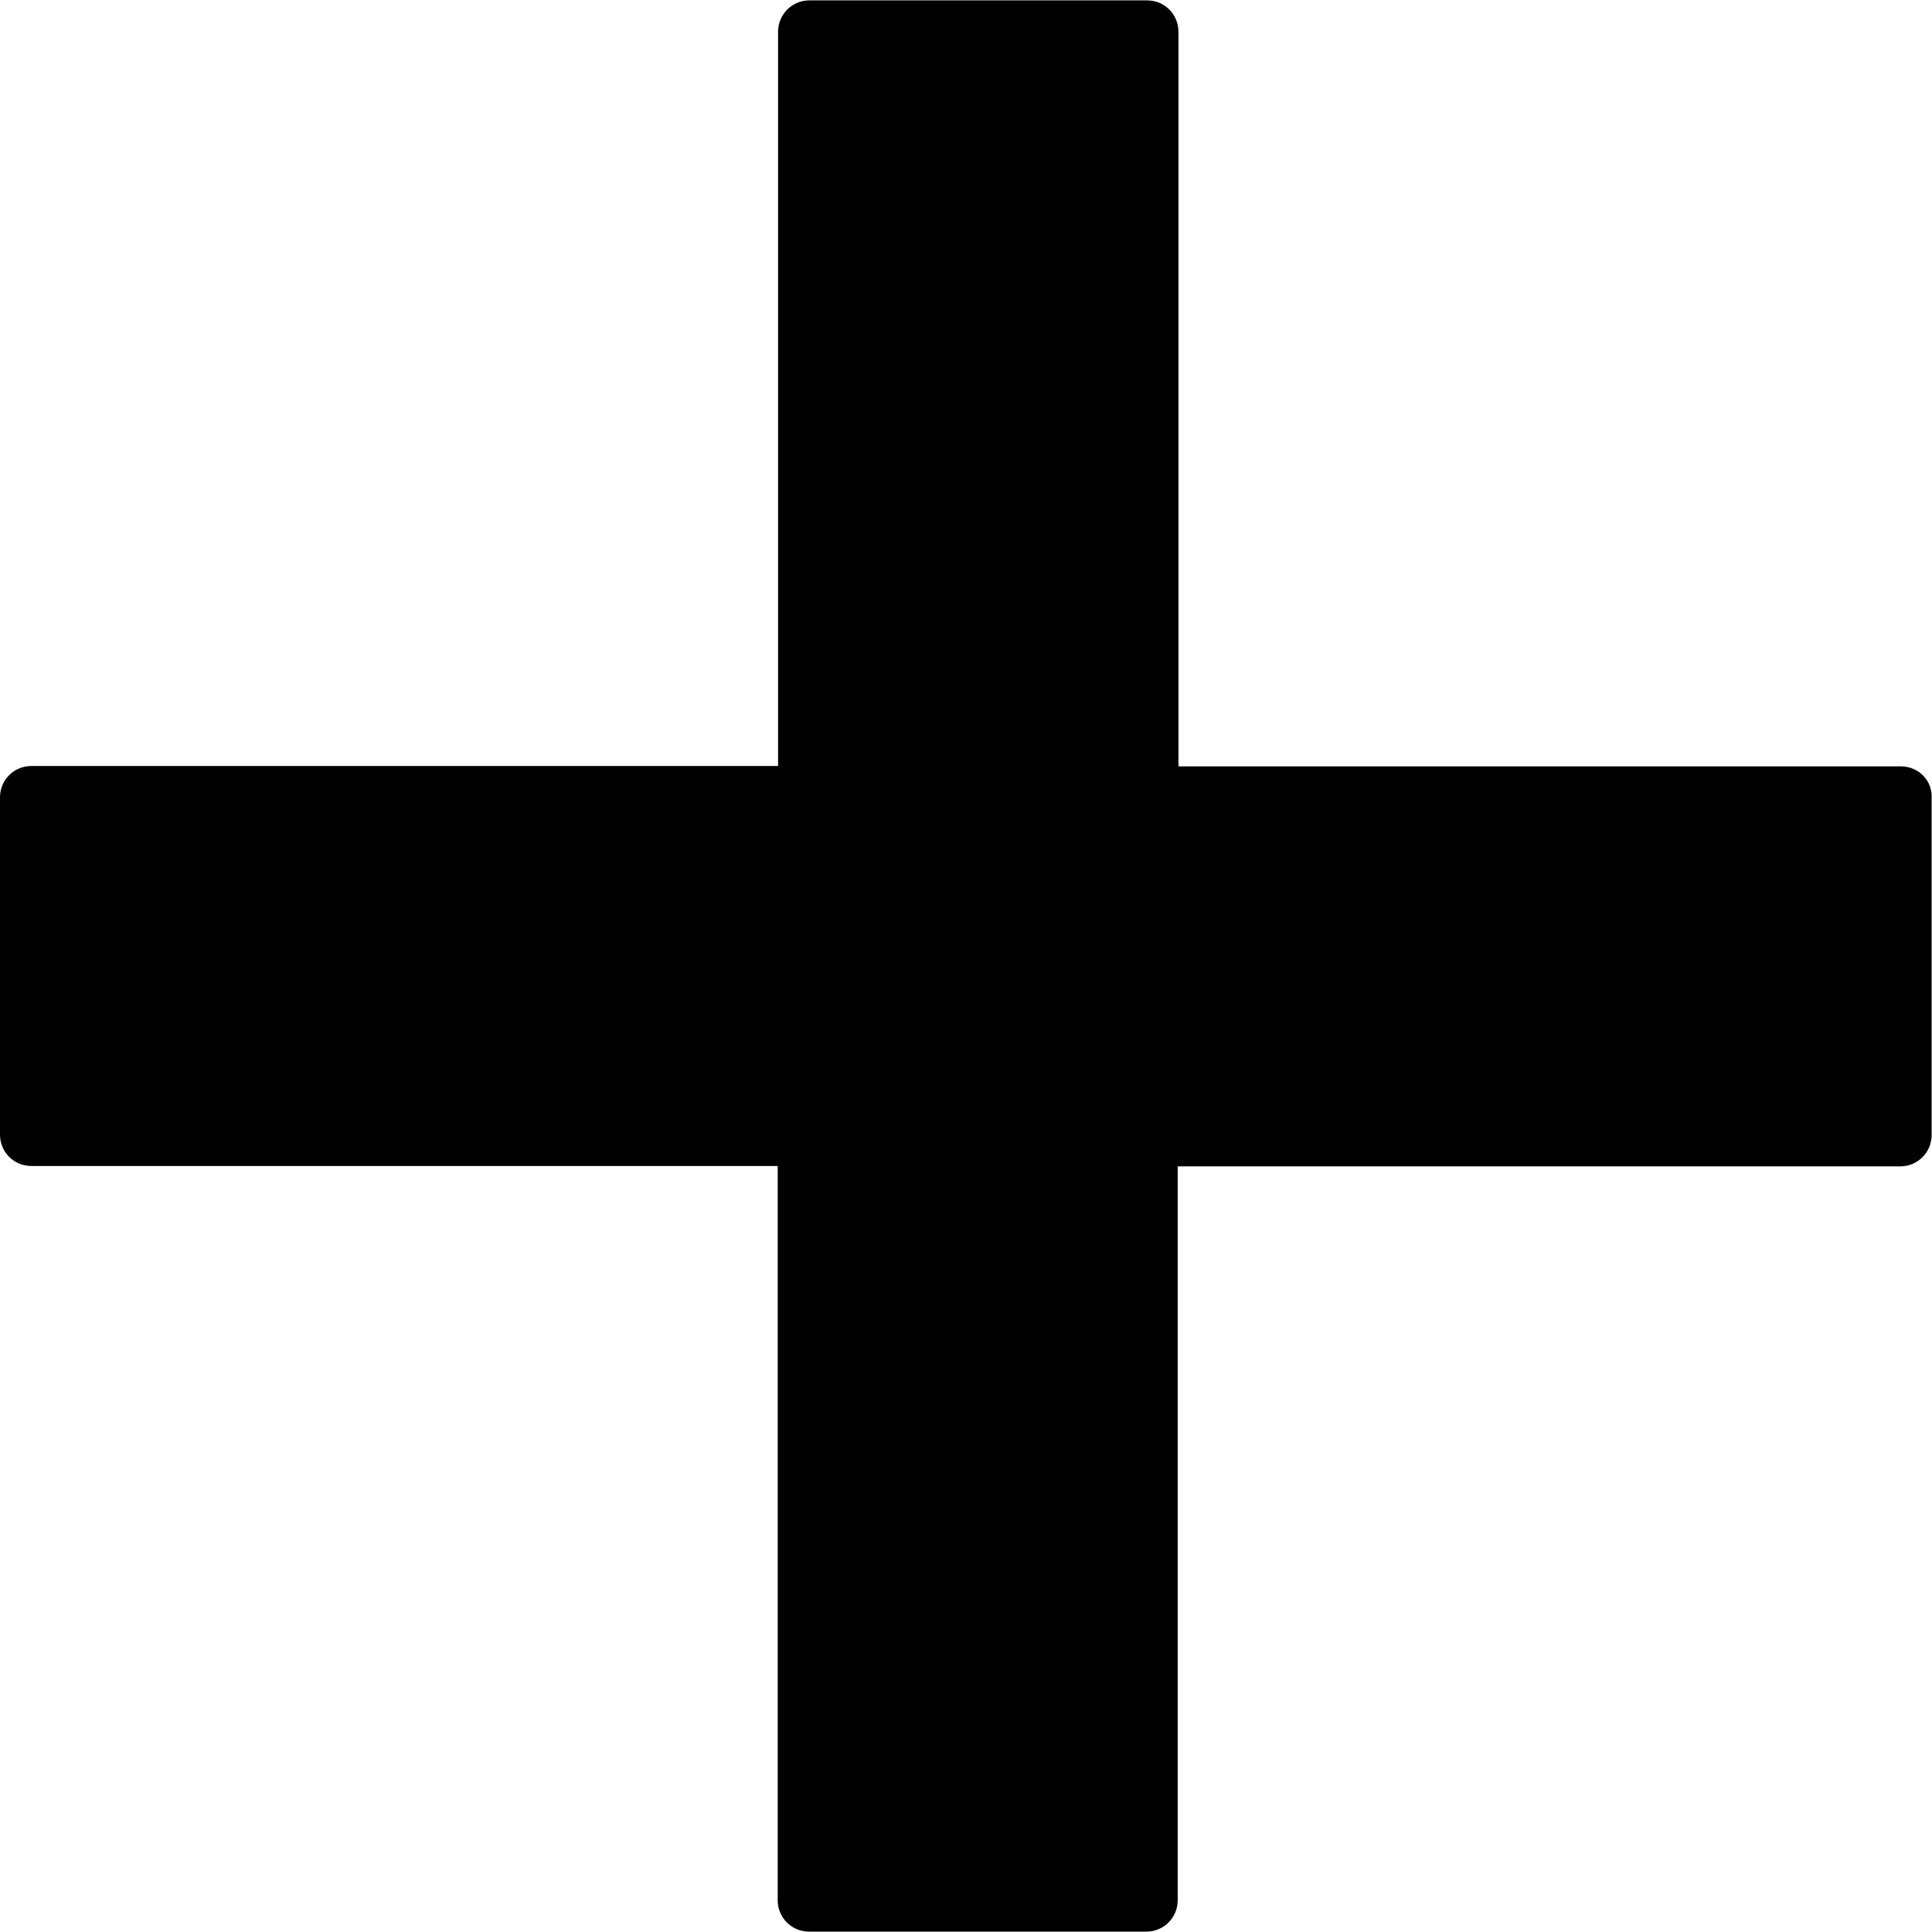 <svg xmlns="http://www.w3.org/2000/svg" viewBox="0 0 512 512"><path d="M503.8,203.1H312.3V8.4c0-4.6-3.7-8.3-8.3-8.3h-89.5c-4.6,0-8.3,3.7-8.3,8.3V203H8.3c-4.6,0-8.3,3.7-8.3,8.3v89.4 c0,4.6,3.7,8.3,8.3,8.3h197.8v194.6c0,4.6,3.7,8.3,8.3,8.3h89.4c4.6,0,8.3-3.7,8.3-8.3V309.1h191.5c4.6,0,8.3-3.7,8.3-8.3v-89.4 C512.1,206.8,508.4,203.1,503.8,203.1z"/></svg>
